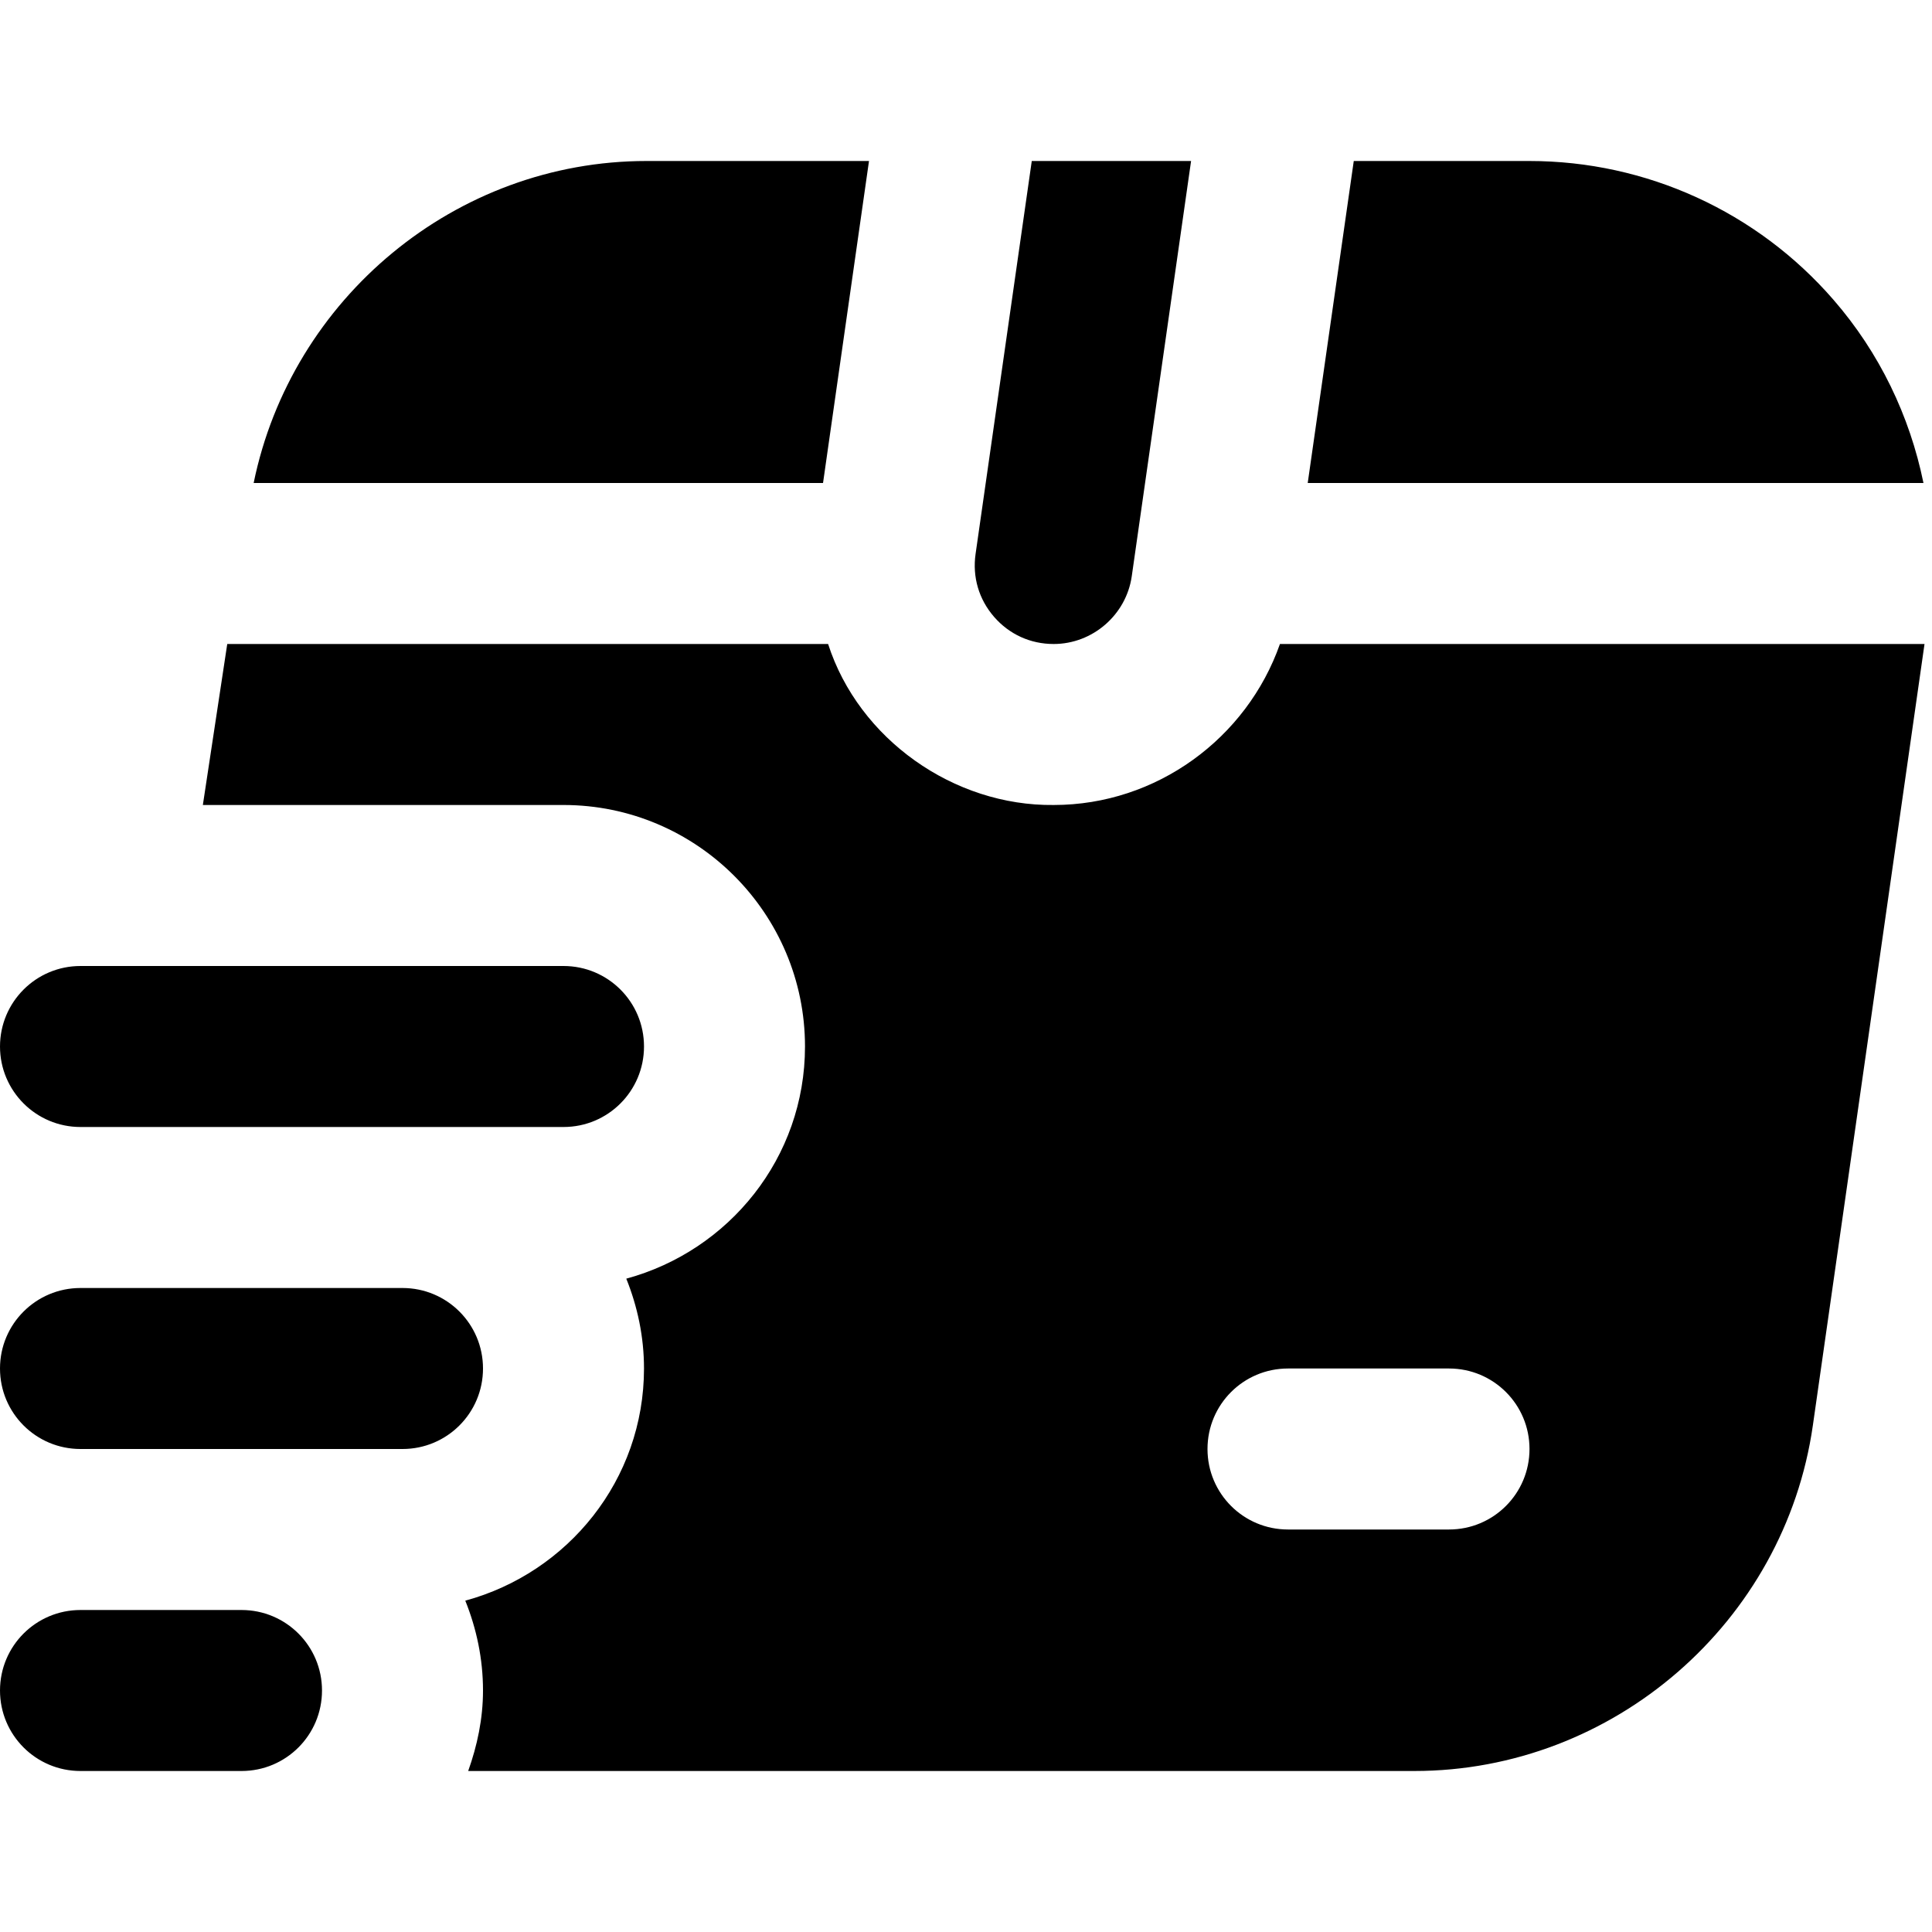<svg id="Layer_1" viewBox="0 0 24 24" xmlns="http://www.w3.org/2000/svg" data-name="Layer 1"><path d="m10.224 6h-7.073c.469-2.293 2.507-4 4.88-4h2.764zm2.124 1.662c.189.218.452.338.741.338.484 0 .901-.362.97-.841l.737-5.159h-1.979l-.698 4.881c-.041.286.04.563.229.781zm11.546-1.662c-.17-.833-.547-1.619-1.117-2.275-.95-1.096-2.327-1.725-3.778-1.725h-2.182l-.572 4zm.013 2-1.387 9.707c-.35 2.447-2.478 4.293-4.95 4.293h-11.754c.112-.314.184-.648.184-1 0-.395-.081-.77-.22-1.116 1.275-.346 2.22-1.501 2.22-2.884 0-.395-.081-.77-.22-1.116 1.275-.346 2.22-1.501 2.22-2.884 0-1.654-1.346-3-3-3h-4.48l.303-2h7.464c.381 1.182 1.561 2.014 2.802 2 1.277 0 2.399-.828 2.811-2h8.008zm-4.907 10c0-.553-.447-1-1-1h-2c-.553 0-1 .447-1 1s.447 1 1 1h2c.553 0 1-.447 1-1zm-14-2h-4c-.553 0-1 .447-1 1s.447 1 1 1h4c.553 0 1-.447 1-1s-.447-1-1-1zm-2 4h-2c-.553 0-1 .447-1 1s.447 1 1 1h2c.553 0 1-.447 1-1s-.447-1-1-1zm-2-6h6c.553 0 1-.447 1-1s-.447-1-1-1h-6c-.553 0-1 .448-1 1s.447 1 1 1z"/></svg>